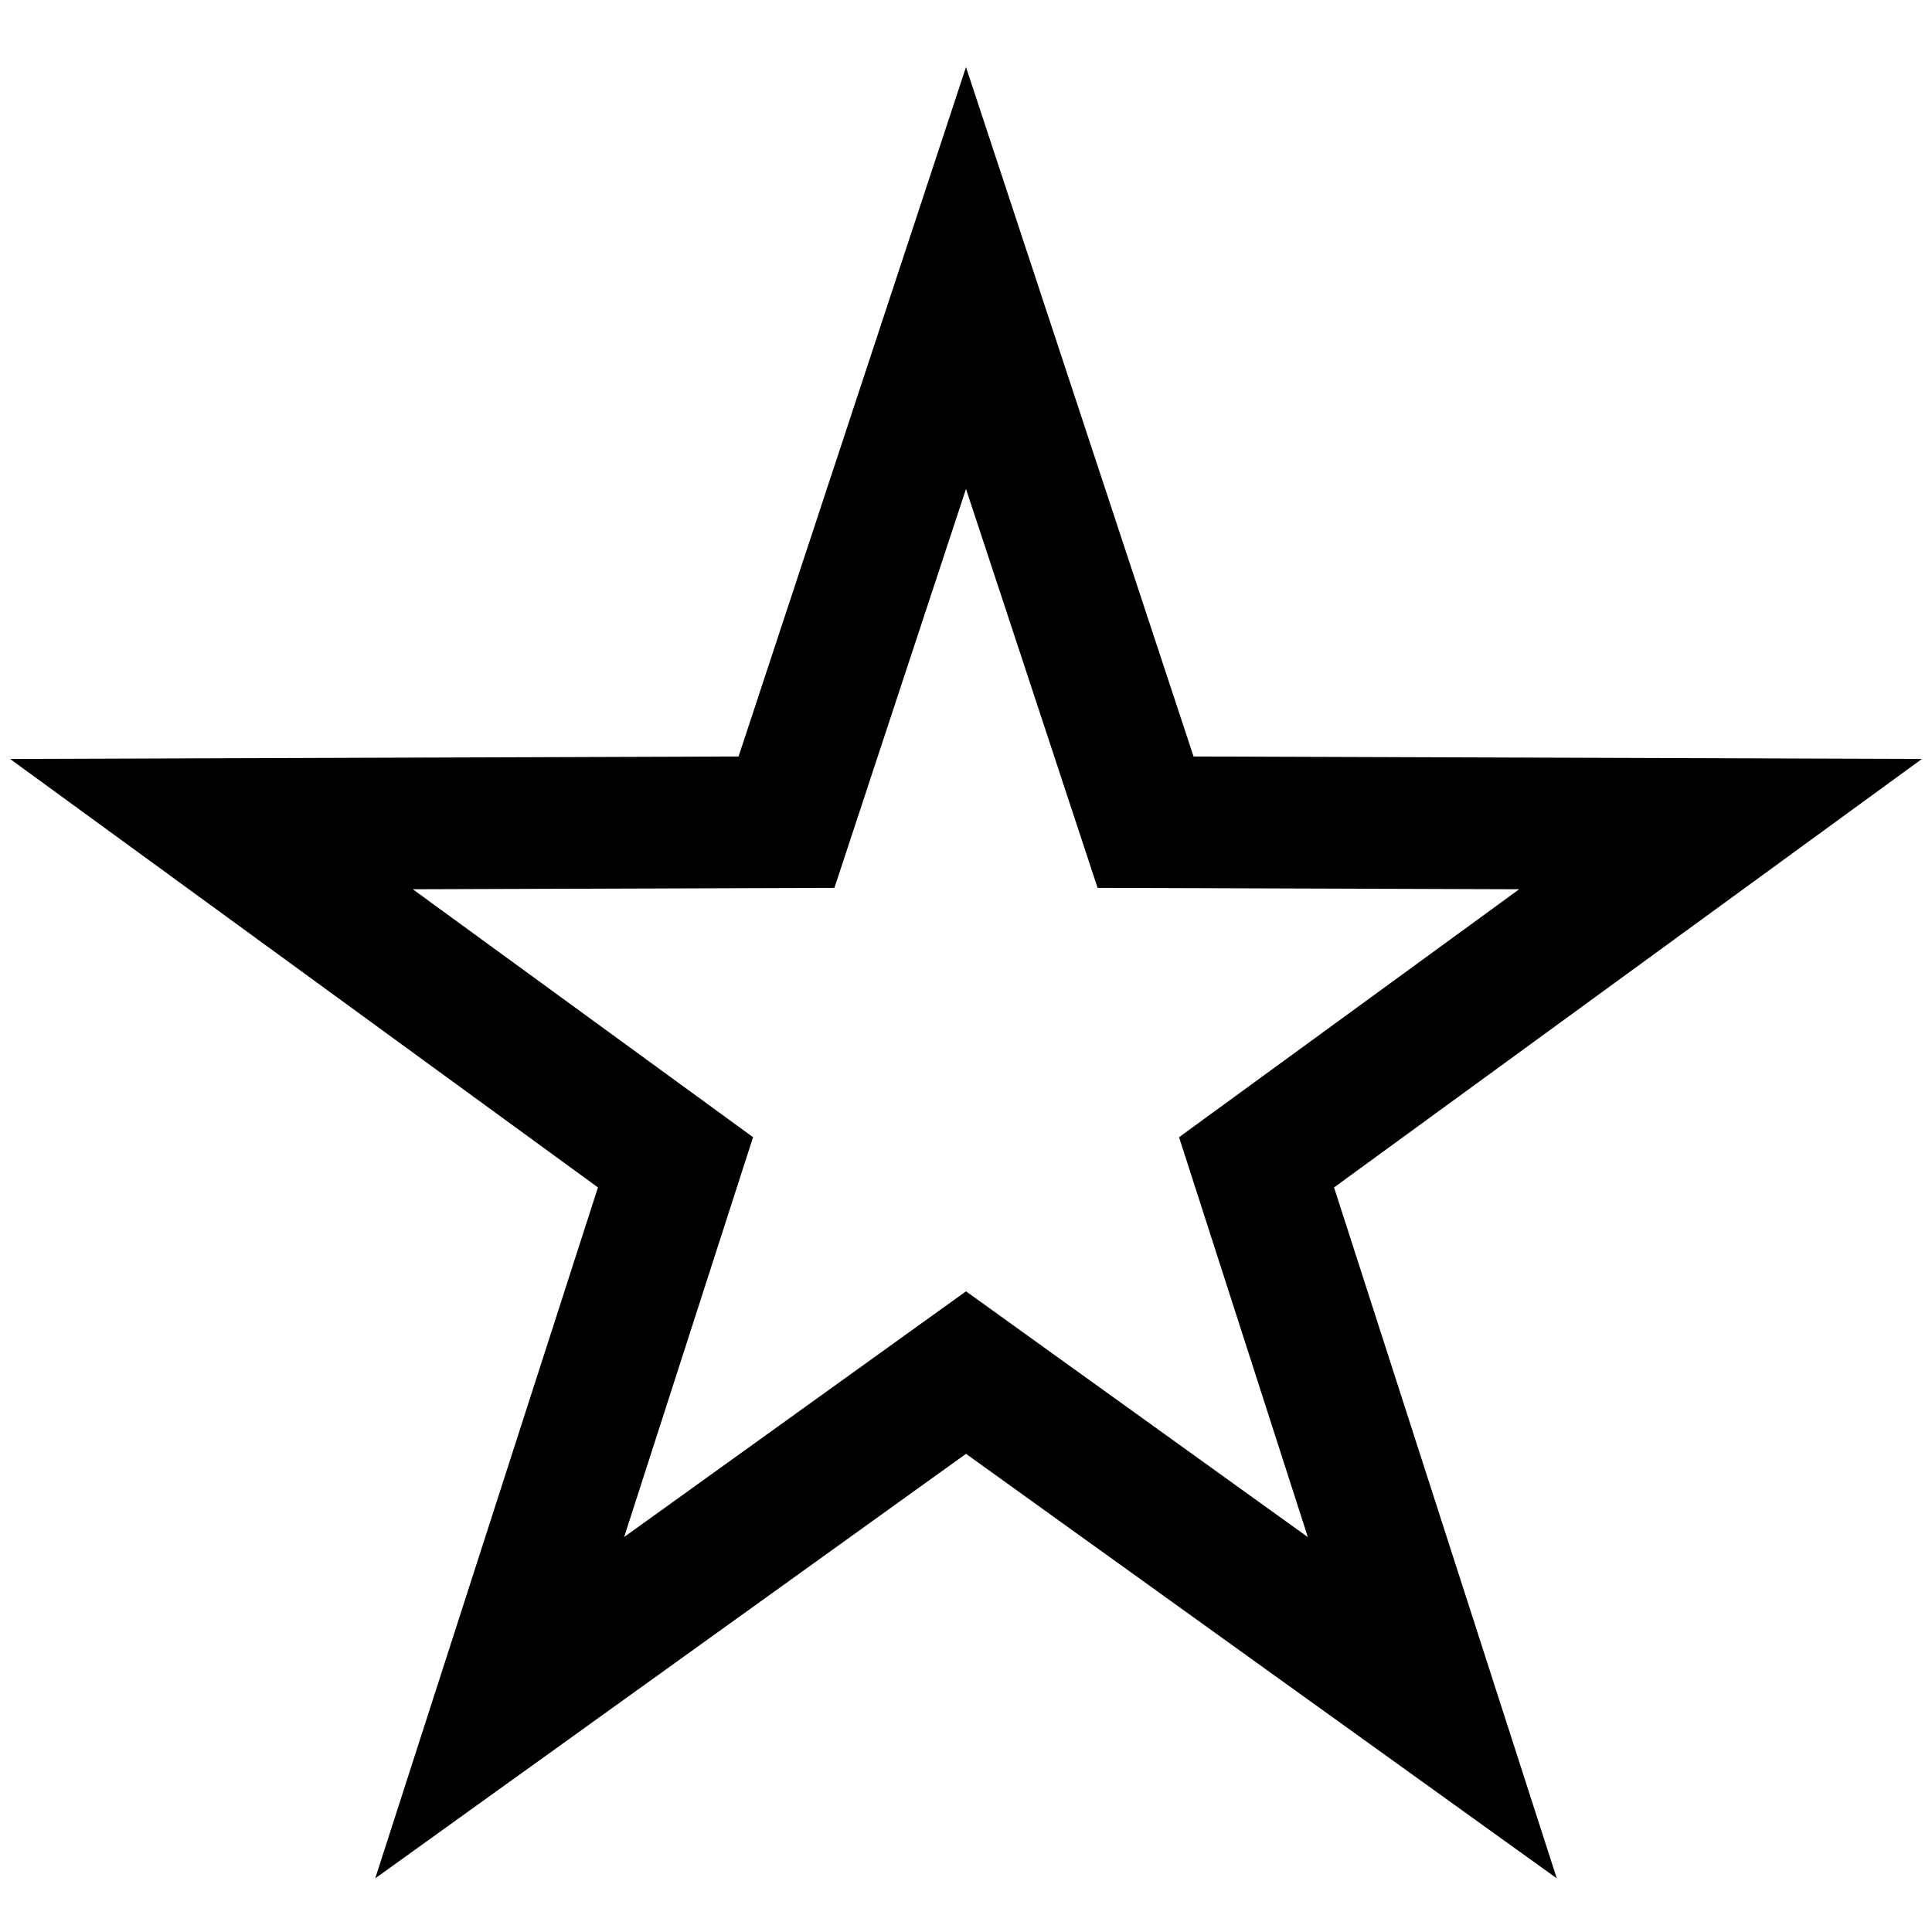 <svg width="18" height="18" xmlns="http://www.w3.org/2000/svg" xmlns:xlink="http://www.w3.org/1999/xlink"><defs><path d="M10 13.545L4.496 17.5l2.075-6.437-5.477-3.992 6.787-.023L10 .625l2.12 6.423 6.786.023-5.477 3.992 2.075 6.437L10 13.545zm-3.185.775L10 12.031l3.185 2.29-1.2-3.726 3.169-2.31-3.928-.013L10 4.555 8.774 8.272l-3.928.013 3.17 2.31-1.201 3.725z" id="a"/></defs><use xlink:href="#a" transform="translate(-1)"/></svg>